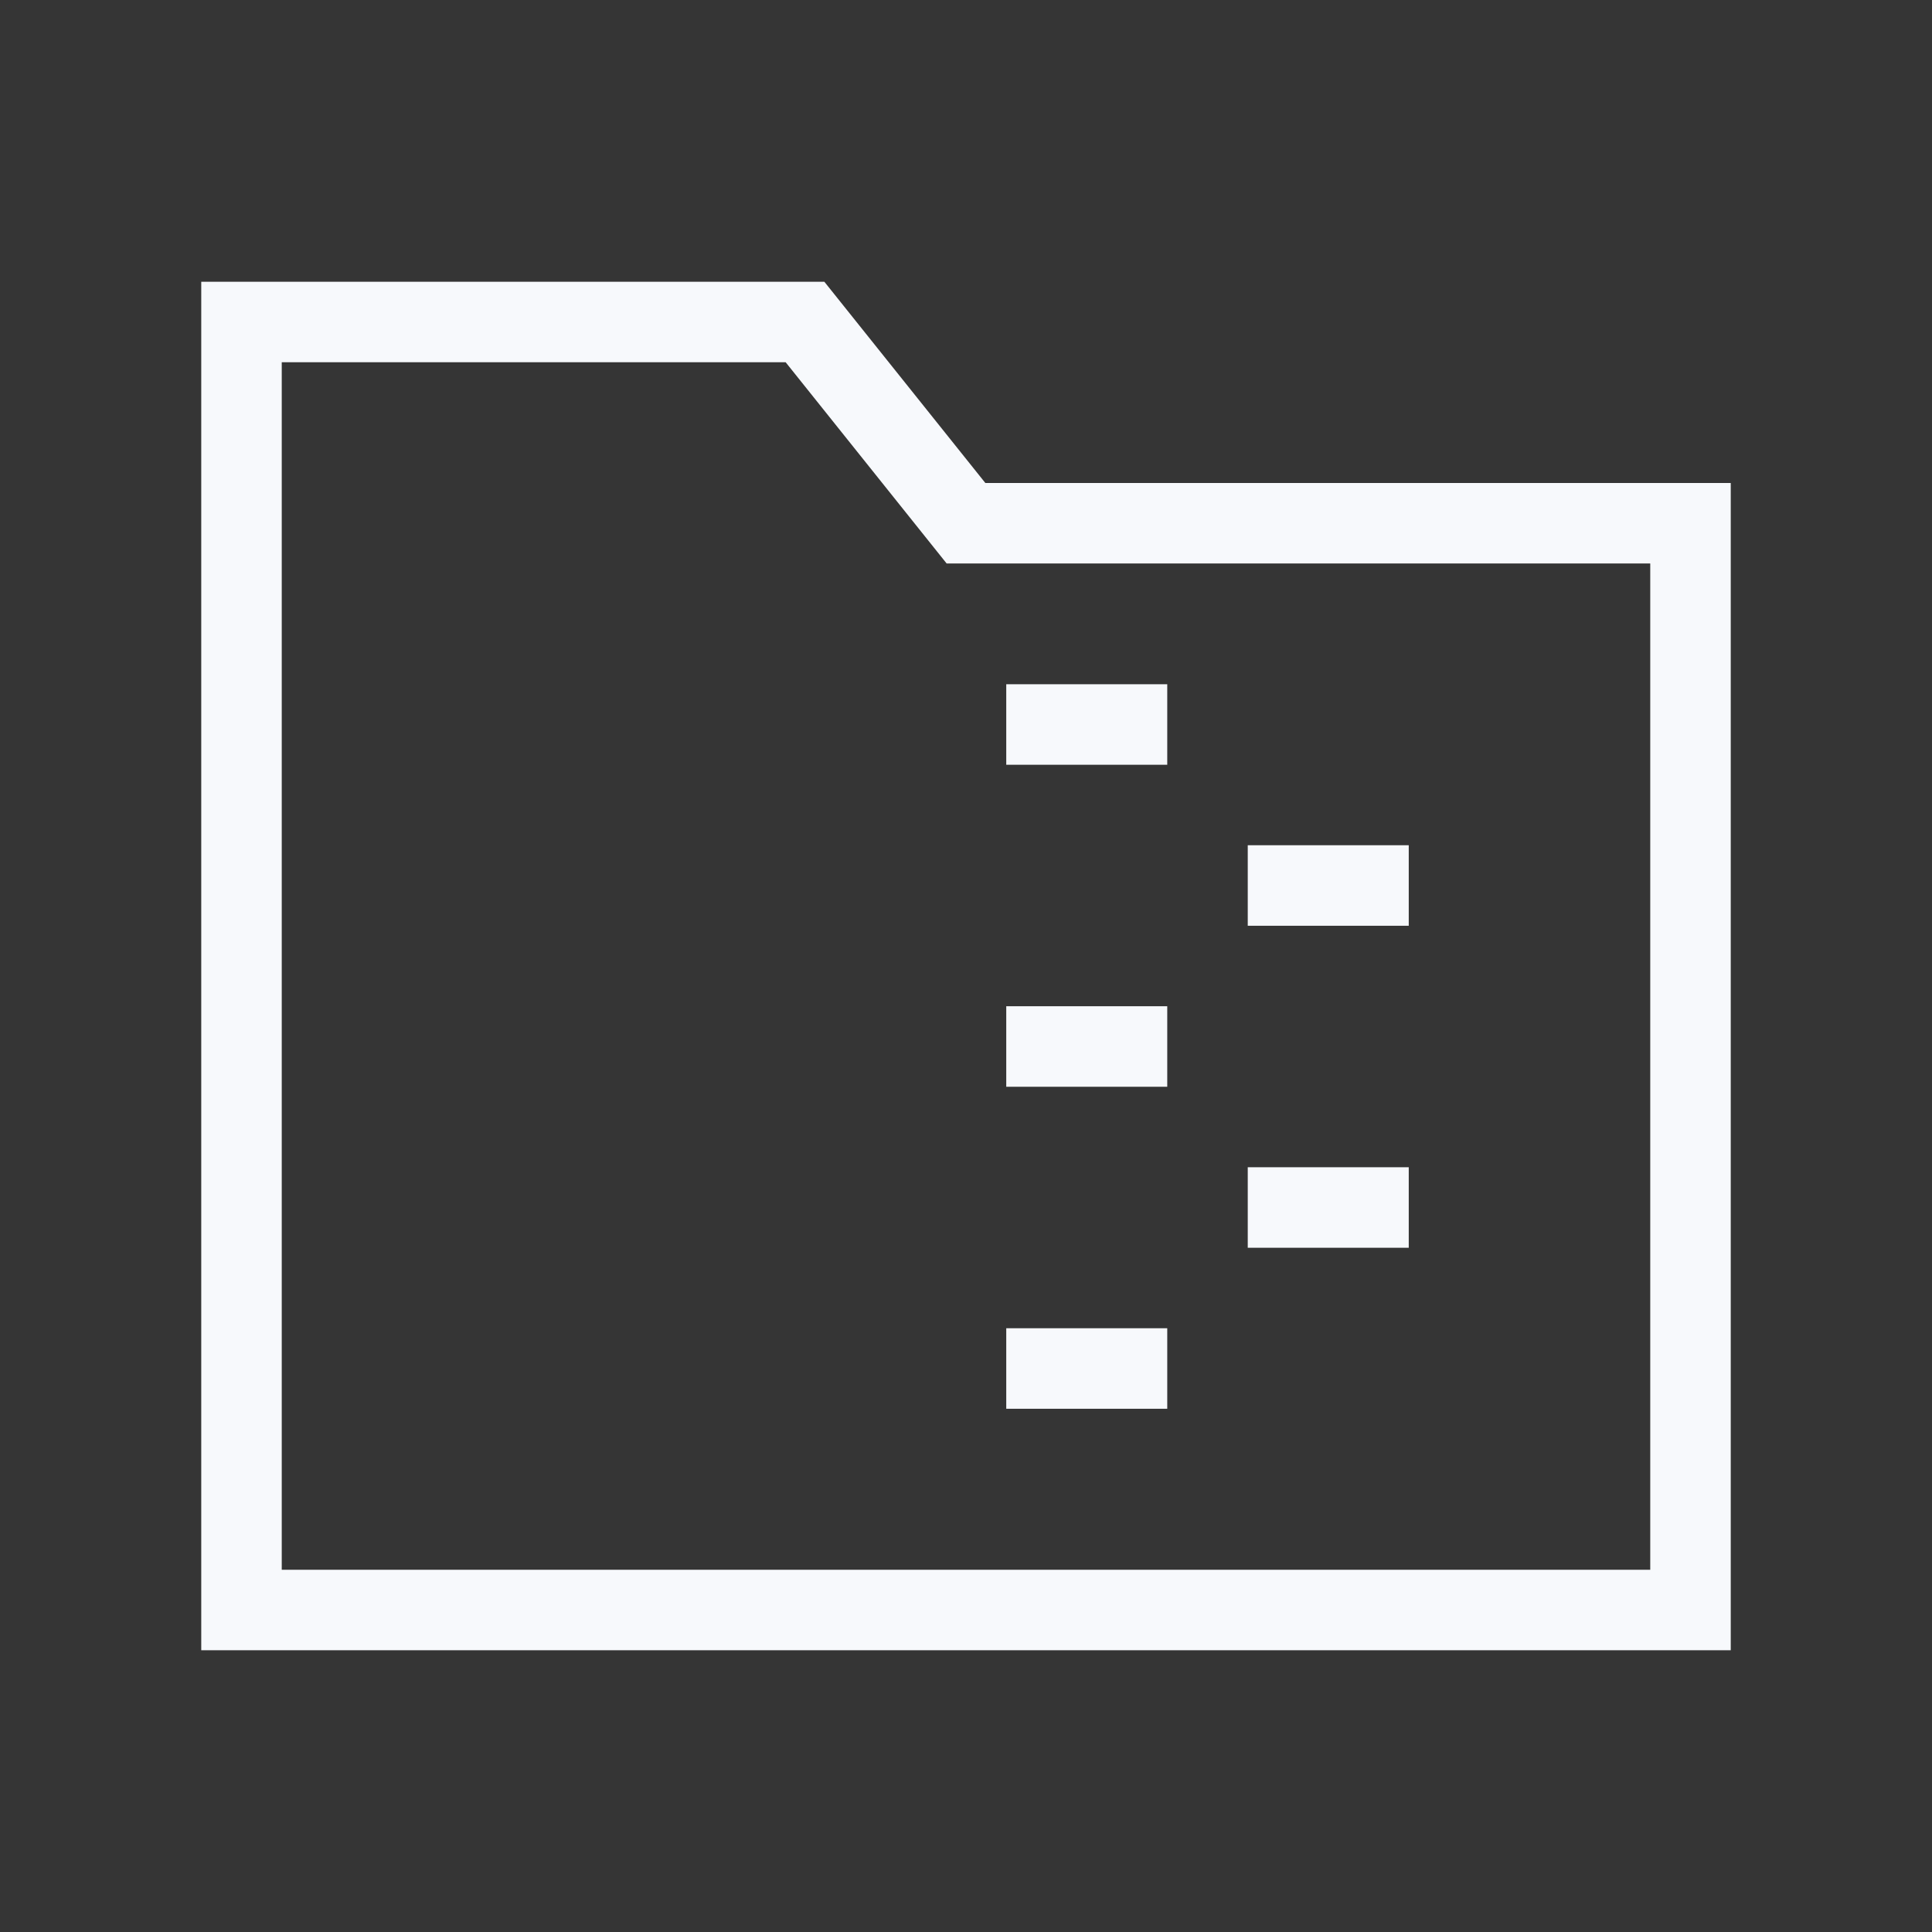 <svg xmlns="http://www.w3.org/2000/svg" width="24" height="24" fill="none"><rect width="100%" height="100%" fill="#333333" stroke="none"/><path fill="#fff" fill-opacity=".01" d="M24 0v24H0V0z"/><path stroke="#F7F9FC" stroke-linecap="square" d="M16 15h1m-4-2h1m2-2h1m-4-2h1m-1 8h1M3 4v16h18V6.5h-9L10 4z"/></svg>